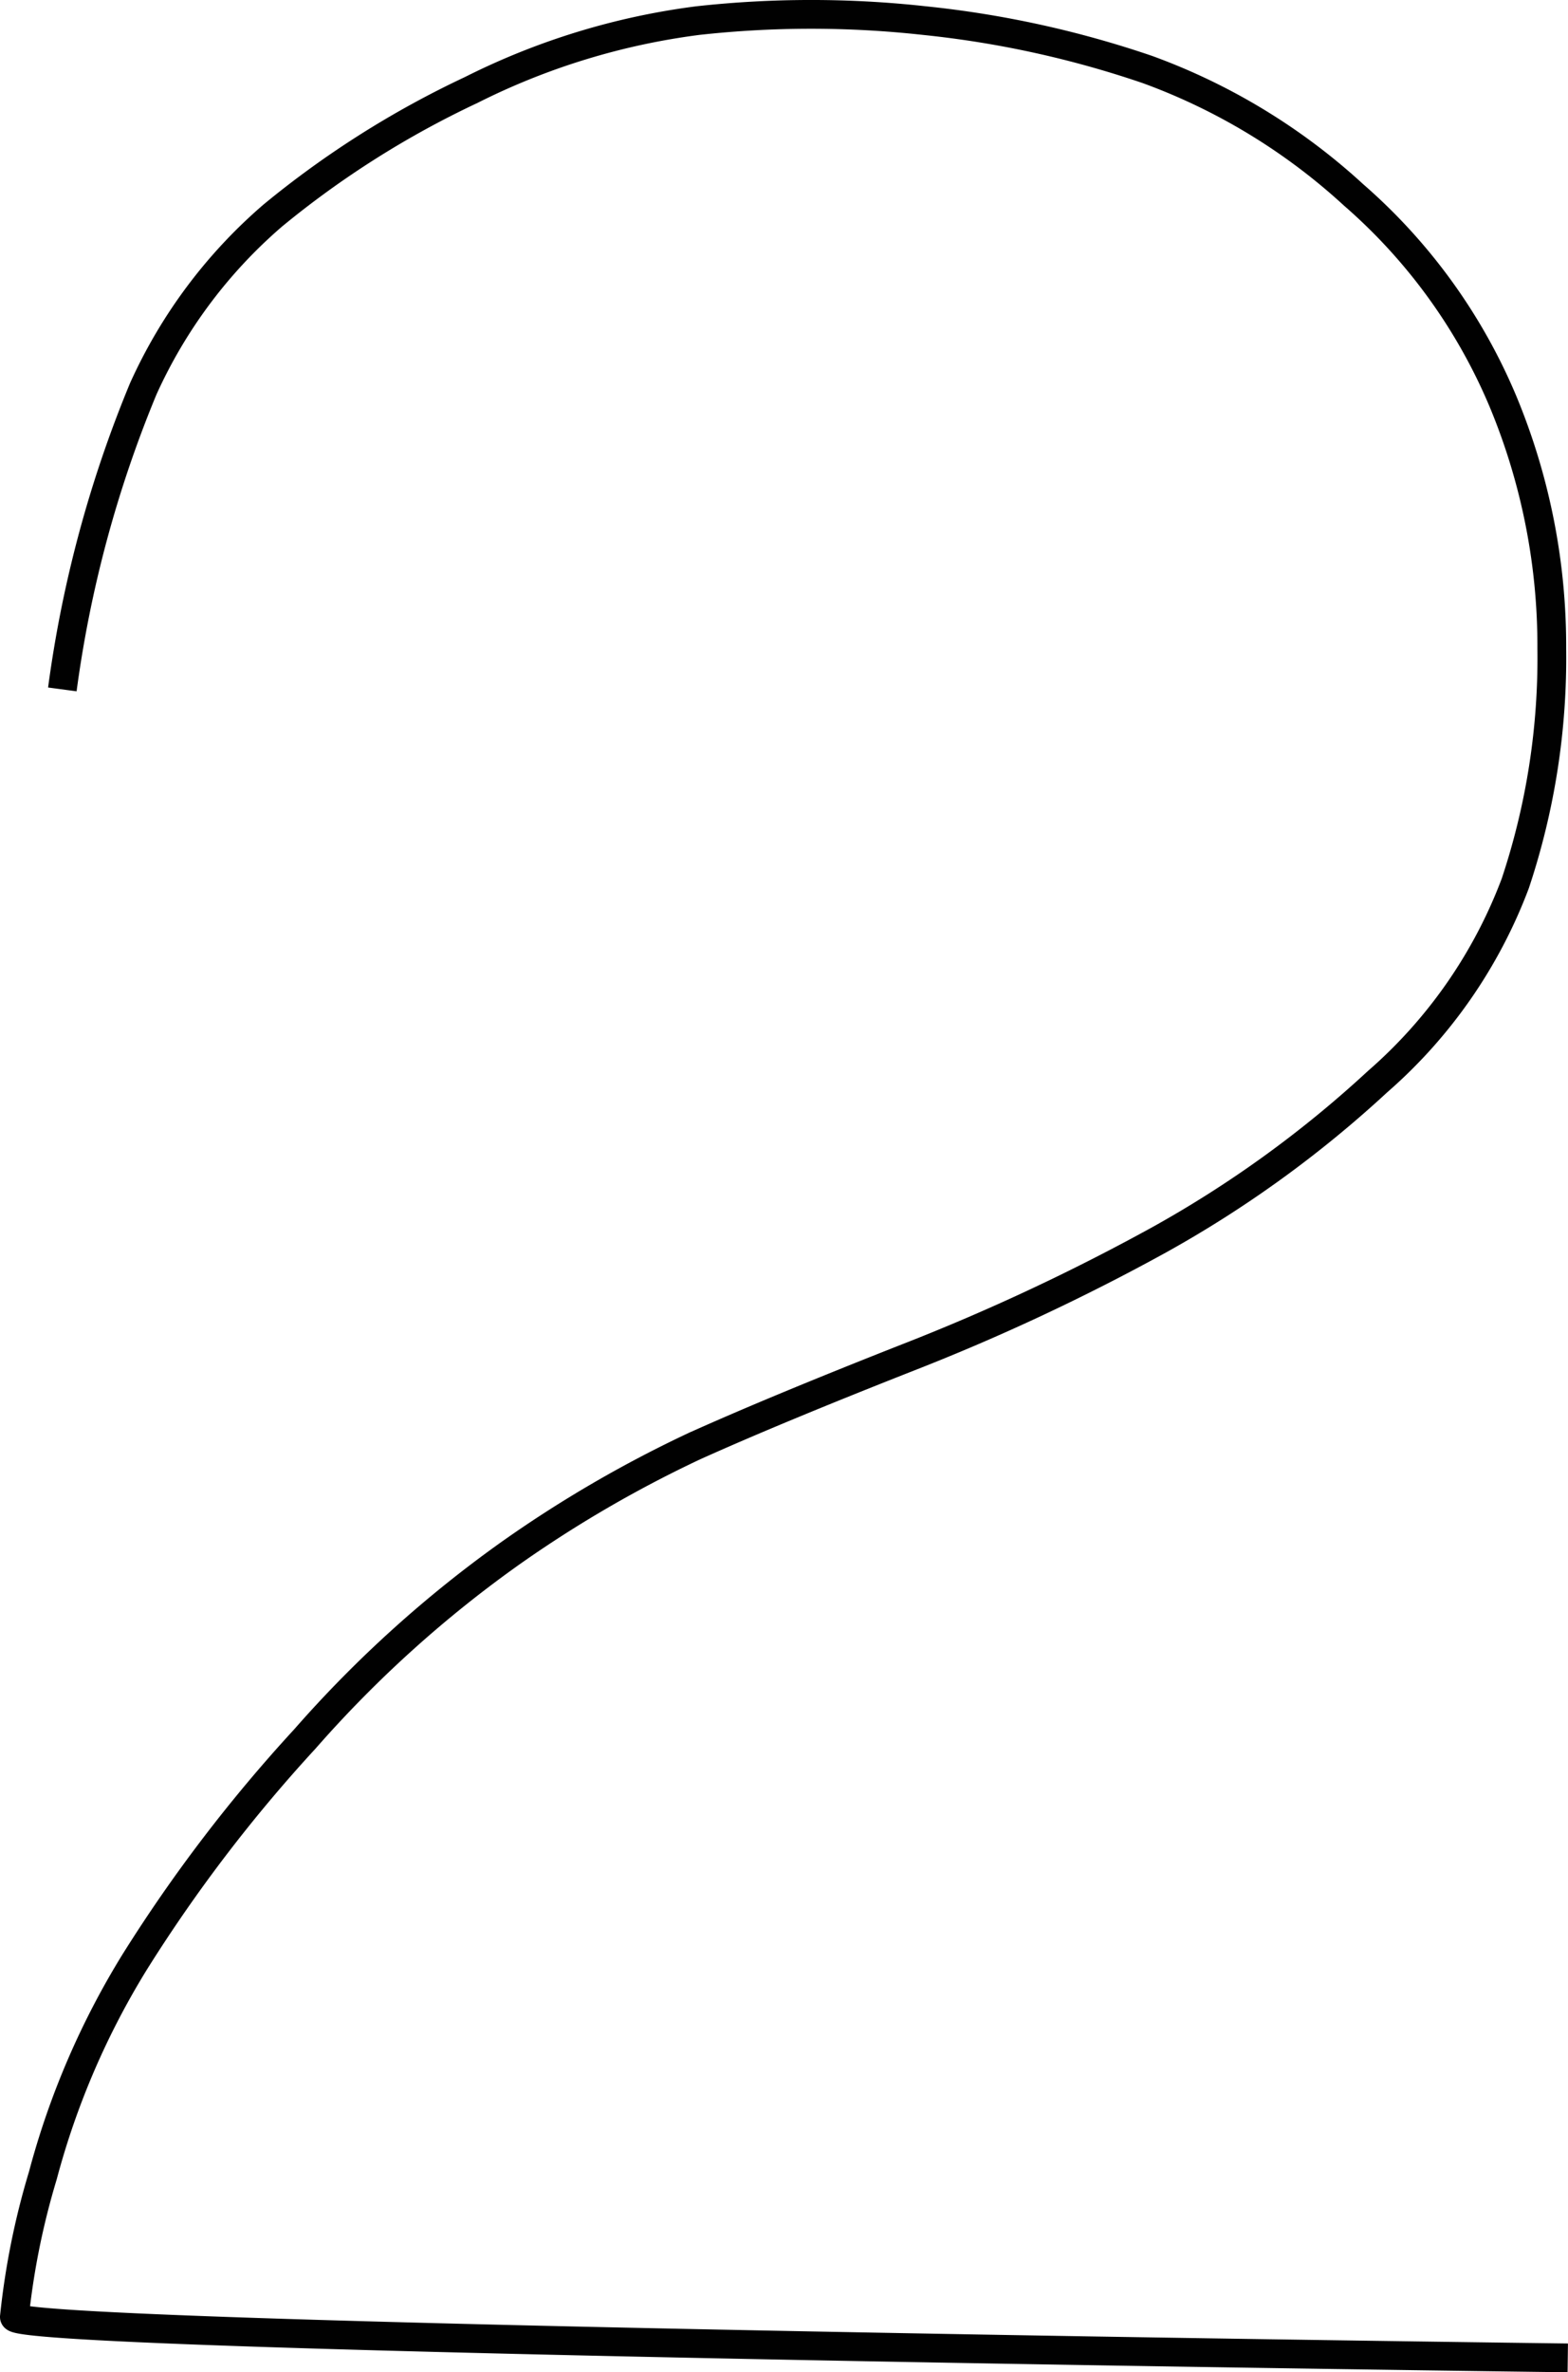 <svg xmlns="http://www.w3.org/2000/svg" width="27.266" height="41.219" viewBox="0 0 27.266 41.219">
  <defs>
    <style>
      .a {
        fill: none;
        stroke: #010101;
        stroke-width: 0.5px;
      }
    </style>
  </defs>
  <title>sig-2-line</title>
  <path class="a" d="M1.084,11.979A20.815,20.815,0,0,1,2.491,6.756,8.686,8.686,0,0,1,4.747,3.742,16.367,16.367,0,0,1,8.193,1.564,12.225,12.225,0,0,1,12.134.358a17.992,17.992,0,0,1,3.941,0A17.55,17.55,0,0,1,19.953,1.208,10.718,10.718,0,0,1,23.538,3.387a9.768,9.768,0,0,1,2.596,3.585,11.059,11.059,0,0,1,.85,4.296,12.374,12.374,0,0,1-.634,4.08A8.563,8.563,0,0,1,23.955,18.794a19.6,19.6,0,0,1-3.802,2.751A36.911,36.911,0,0,1,15.796,23.584q-2.318.912-3.724,1.545a21.126,21.126,0,0,0-3.168,1.839A20.666,20.666,0,0,0,5.303,30.214a26.462,26.462,0,0,0-2.952,3.863A13.821,13.821,0,0,0,.745,37.802,13.199,13.199,0,0,0,.25,40.259c0,.371,27.012.711,27.012.711"/>
</svg>
